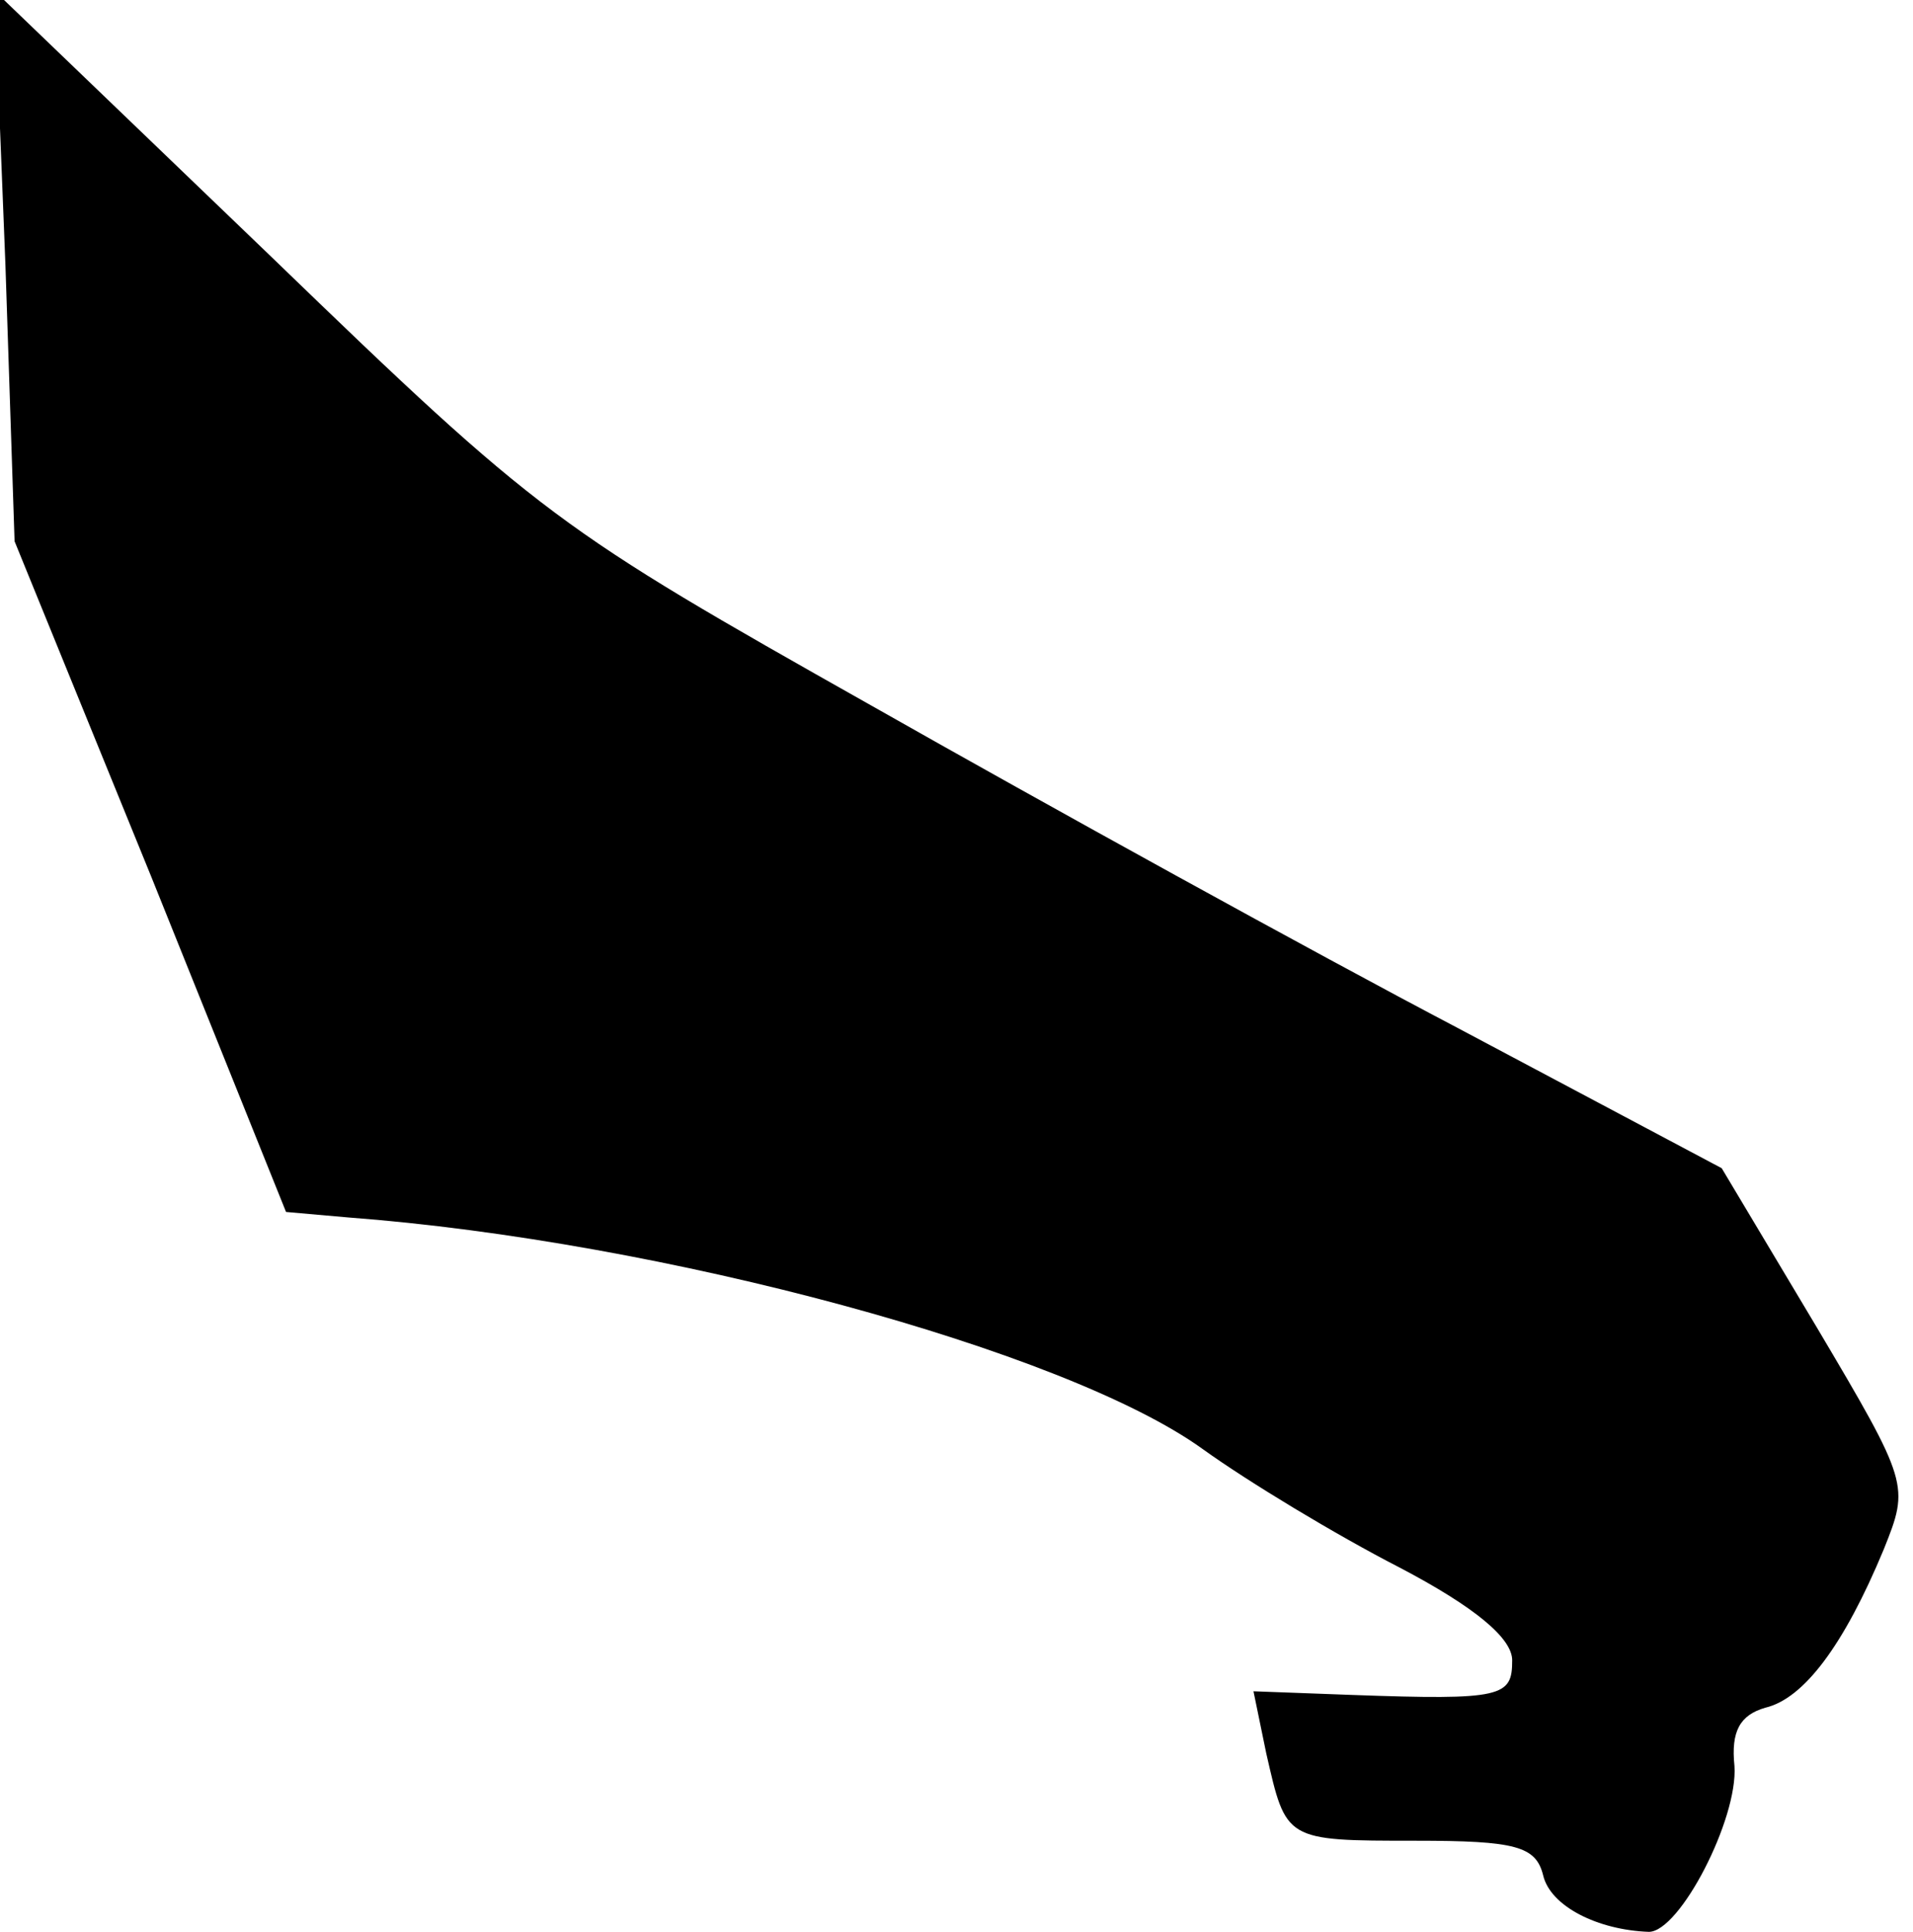 <?xml version="1.0" standalone="no"?>
<!DOCTYPE svg PUBLIC "-//W3C//DTD SVG 20010904//EN"
 "http://www.w3.org/TR/2001/REC-SVG-20010904/DTD/svg10.dtd">
<svg version="1.0" xmlns="http://www.w3.org/2000/svg"
 width="105pt" height="106pt" viewBox="0 0 105 106"
 preserveAspectRatio="xMidYMid meet">
<g transform="translate(0,106) scale(0.1,-0.1)"
fill="#000000" stroke="none">
<path fill="#000000" stroke="none" d="M3 914 l5 -151 75 -184 74 -184 34 -3
c173 -13 394 -73 469 -127 25 -18 73 -47 108 -65 42 -22 62 -39 62 -51 0 -20
-5 -22 -88 -19 l-54 2 7 -34 c11 -48 10 -48 82 -48 55 0 66 -3 70 -19 4 -17
30 -30 58 -31 17 0 49 62 47 91 -2 19 3 28 17 32 21 5 43 34 65 87 14 35 14
36 -37 122 l-52 87 -145 77 c-80 42 -225 122 -322 177 -172 97 -181 103 -329
246 l-152 146 6 -151z"/>
</g>
</svg>
